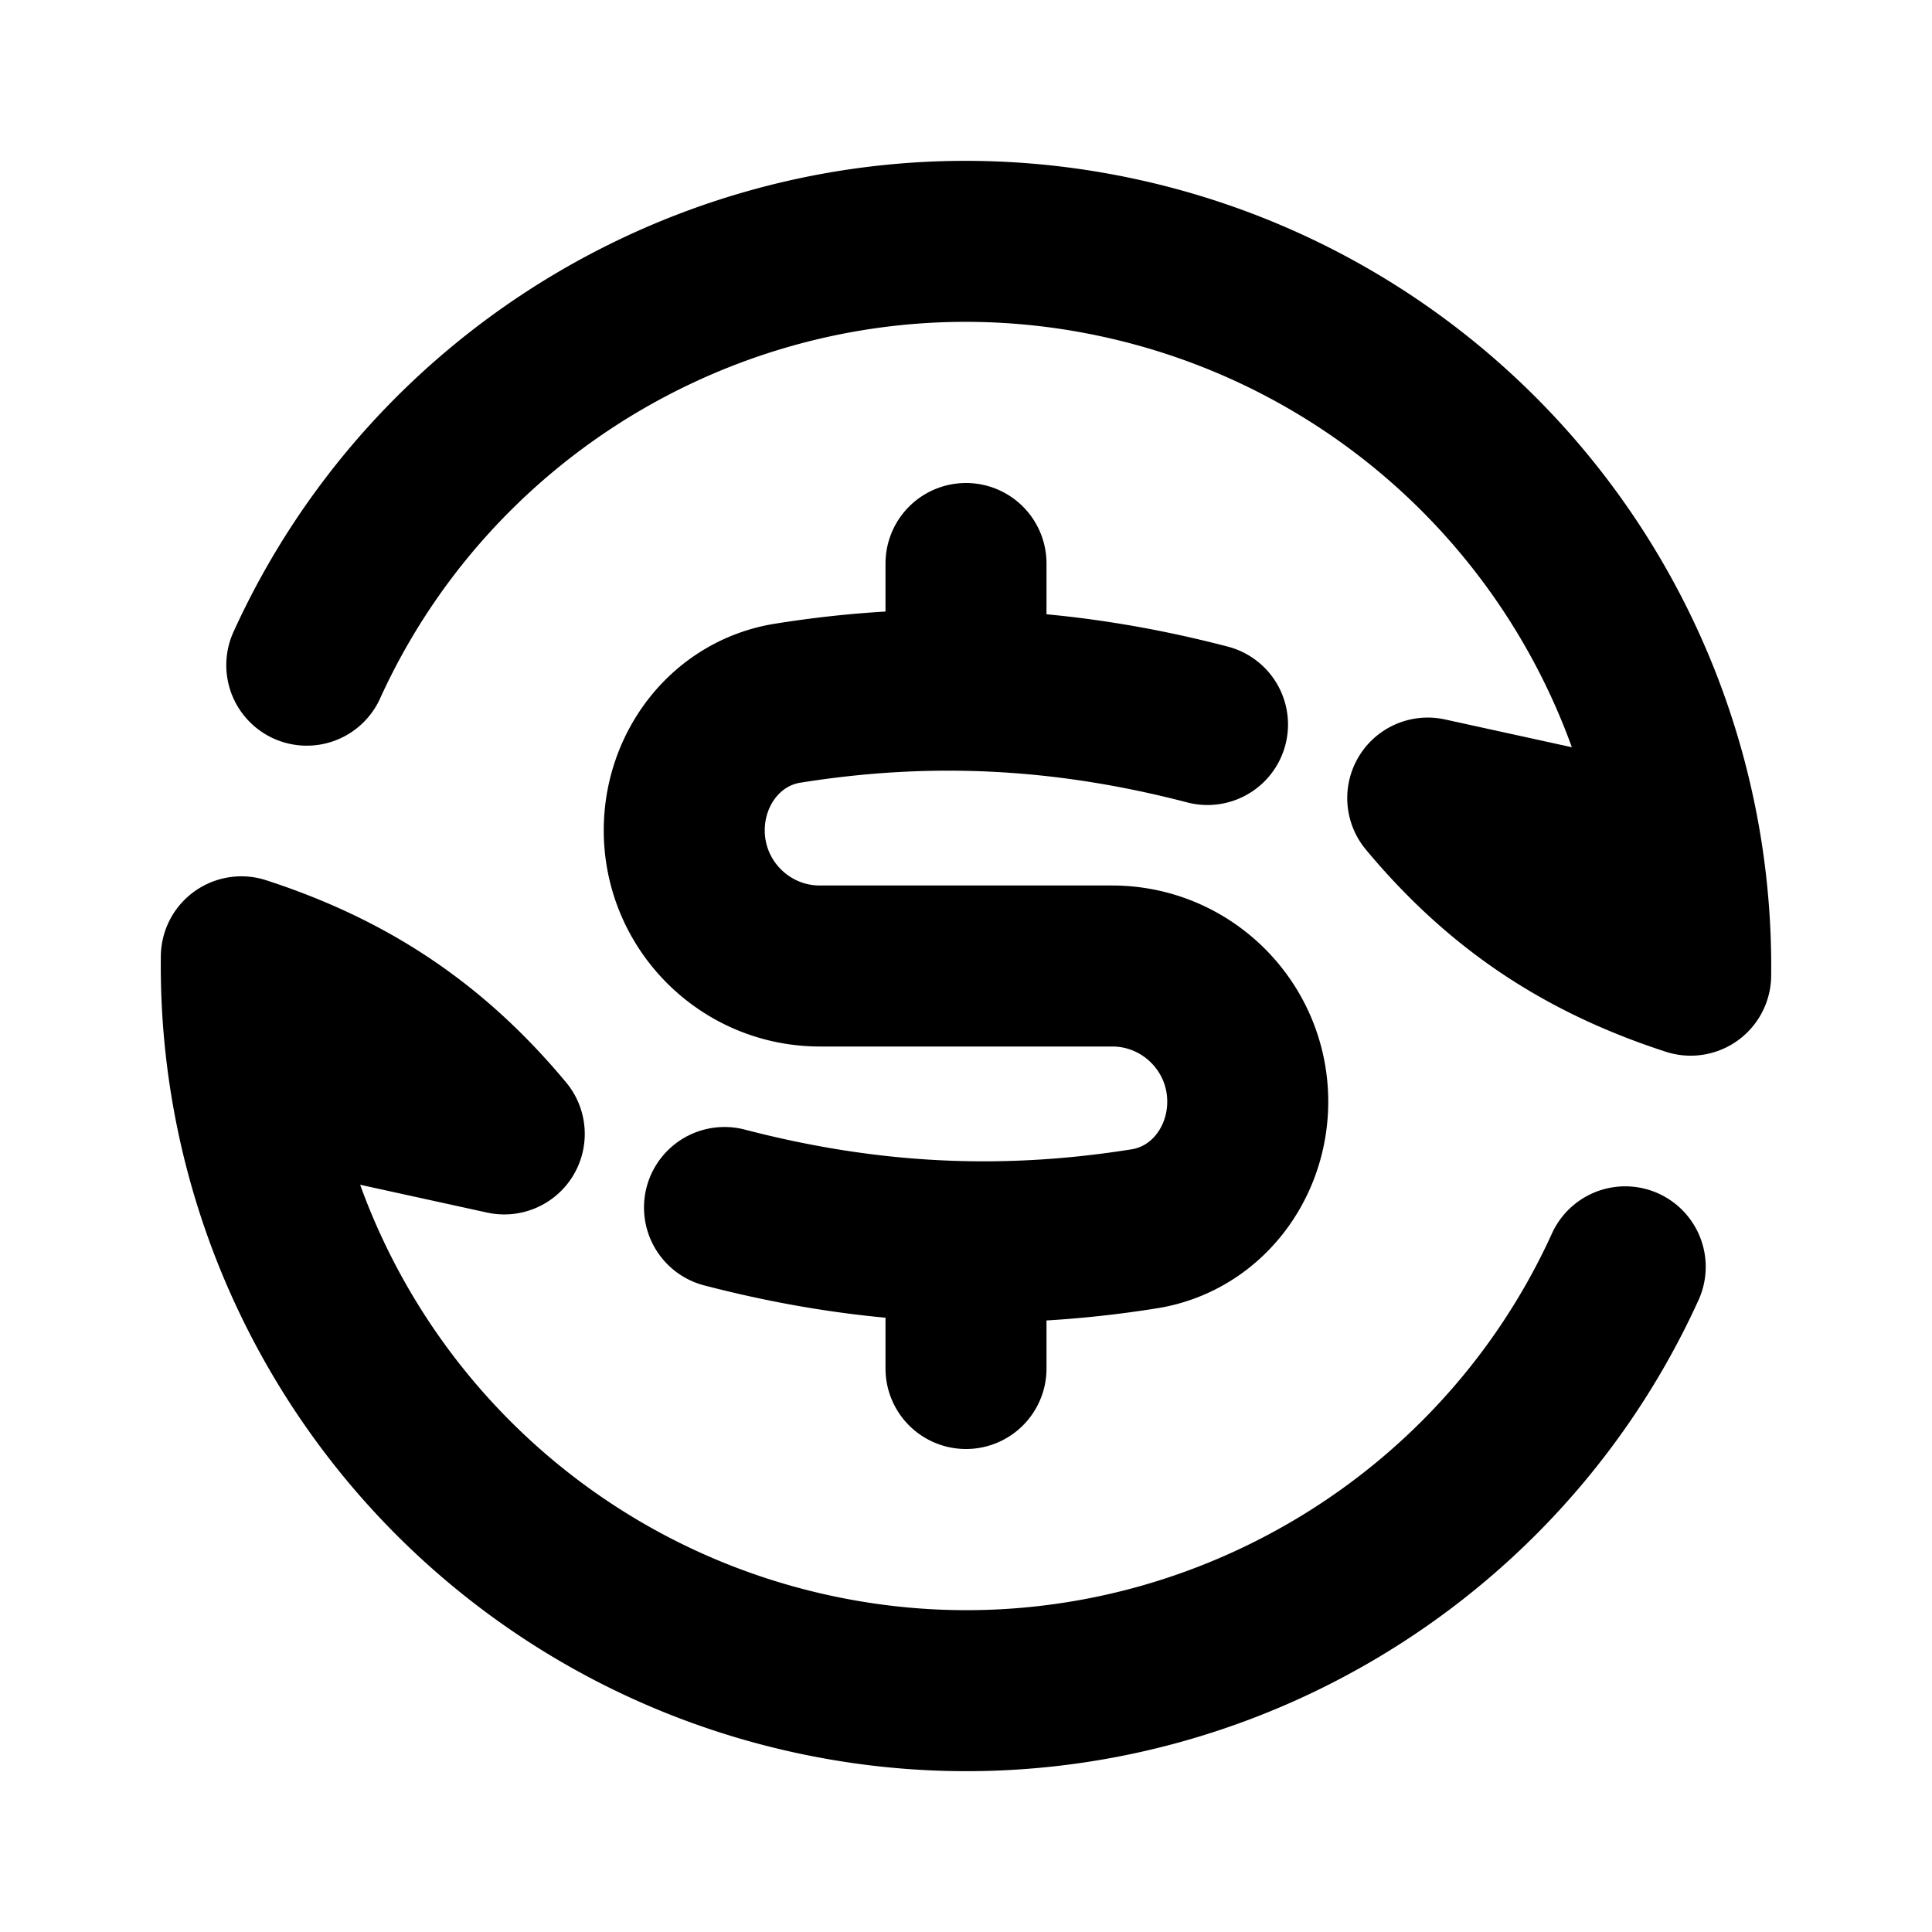 <svg xmlns="http://www.w3.org/2000/svg" width="24" height="24" viewBox="0 0 24 24" fill="none">
    <path stroke="currentColor" stroke-linecap="round" stroke-linejoin="round" stroke-width="2" d="M3.811 8.263C5.6 4.331 10.019 2.152 14.33 3.307a9.003 9.003 0 0 1 6.672 8.807c-1.34-.435-2.366-1.119-3.266-2.2L20 10.41m.189 5.327c-1.789 3.932-6.208 6.112-10.519 4.956a9.003 9.003 0 0 1-6.672-8.807c1.34.435 2.366 1.119 3.266 2.2L4 13.59M12 7v1m0 8v1m3-8c-1.786-.465-3.465-.544-5.213-.265-.763.121-1.287.807-1.287 1.58v0c0 .93.755 1.685 1.685 1.685h3.63c.93 0 1.685.755 1.685 1.685v0c0 .773-.524 1.459-1.287 1.58-1.748.279-3.427.2-5.213-.265"/>
</svg>